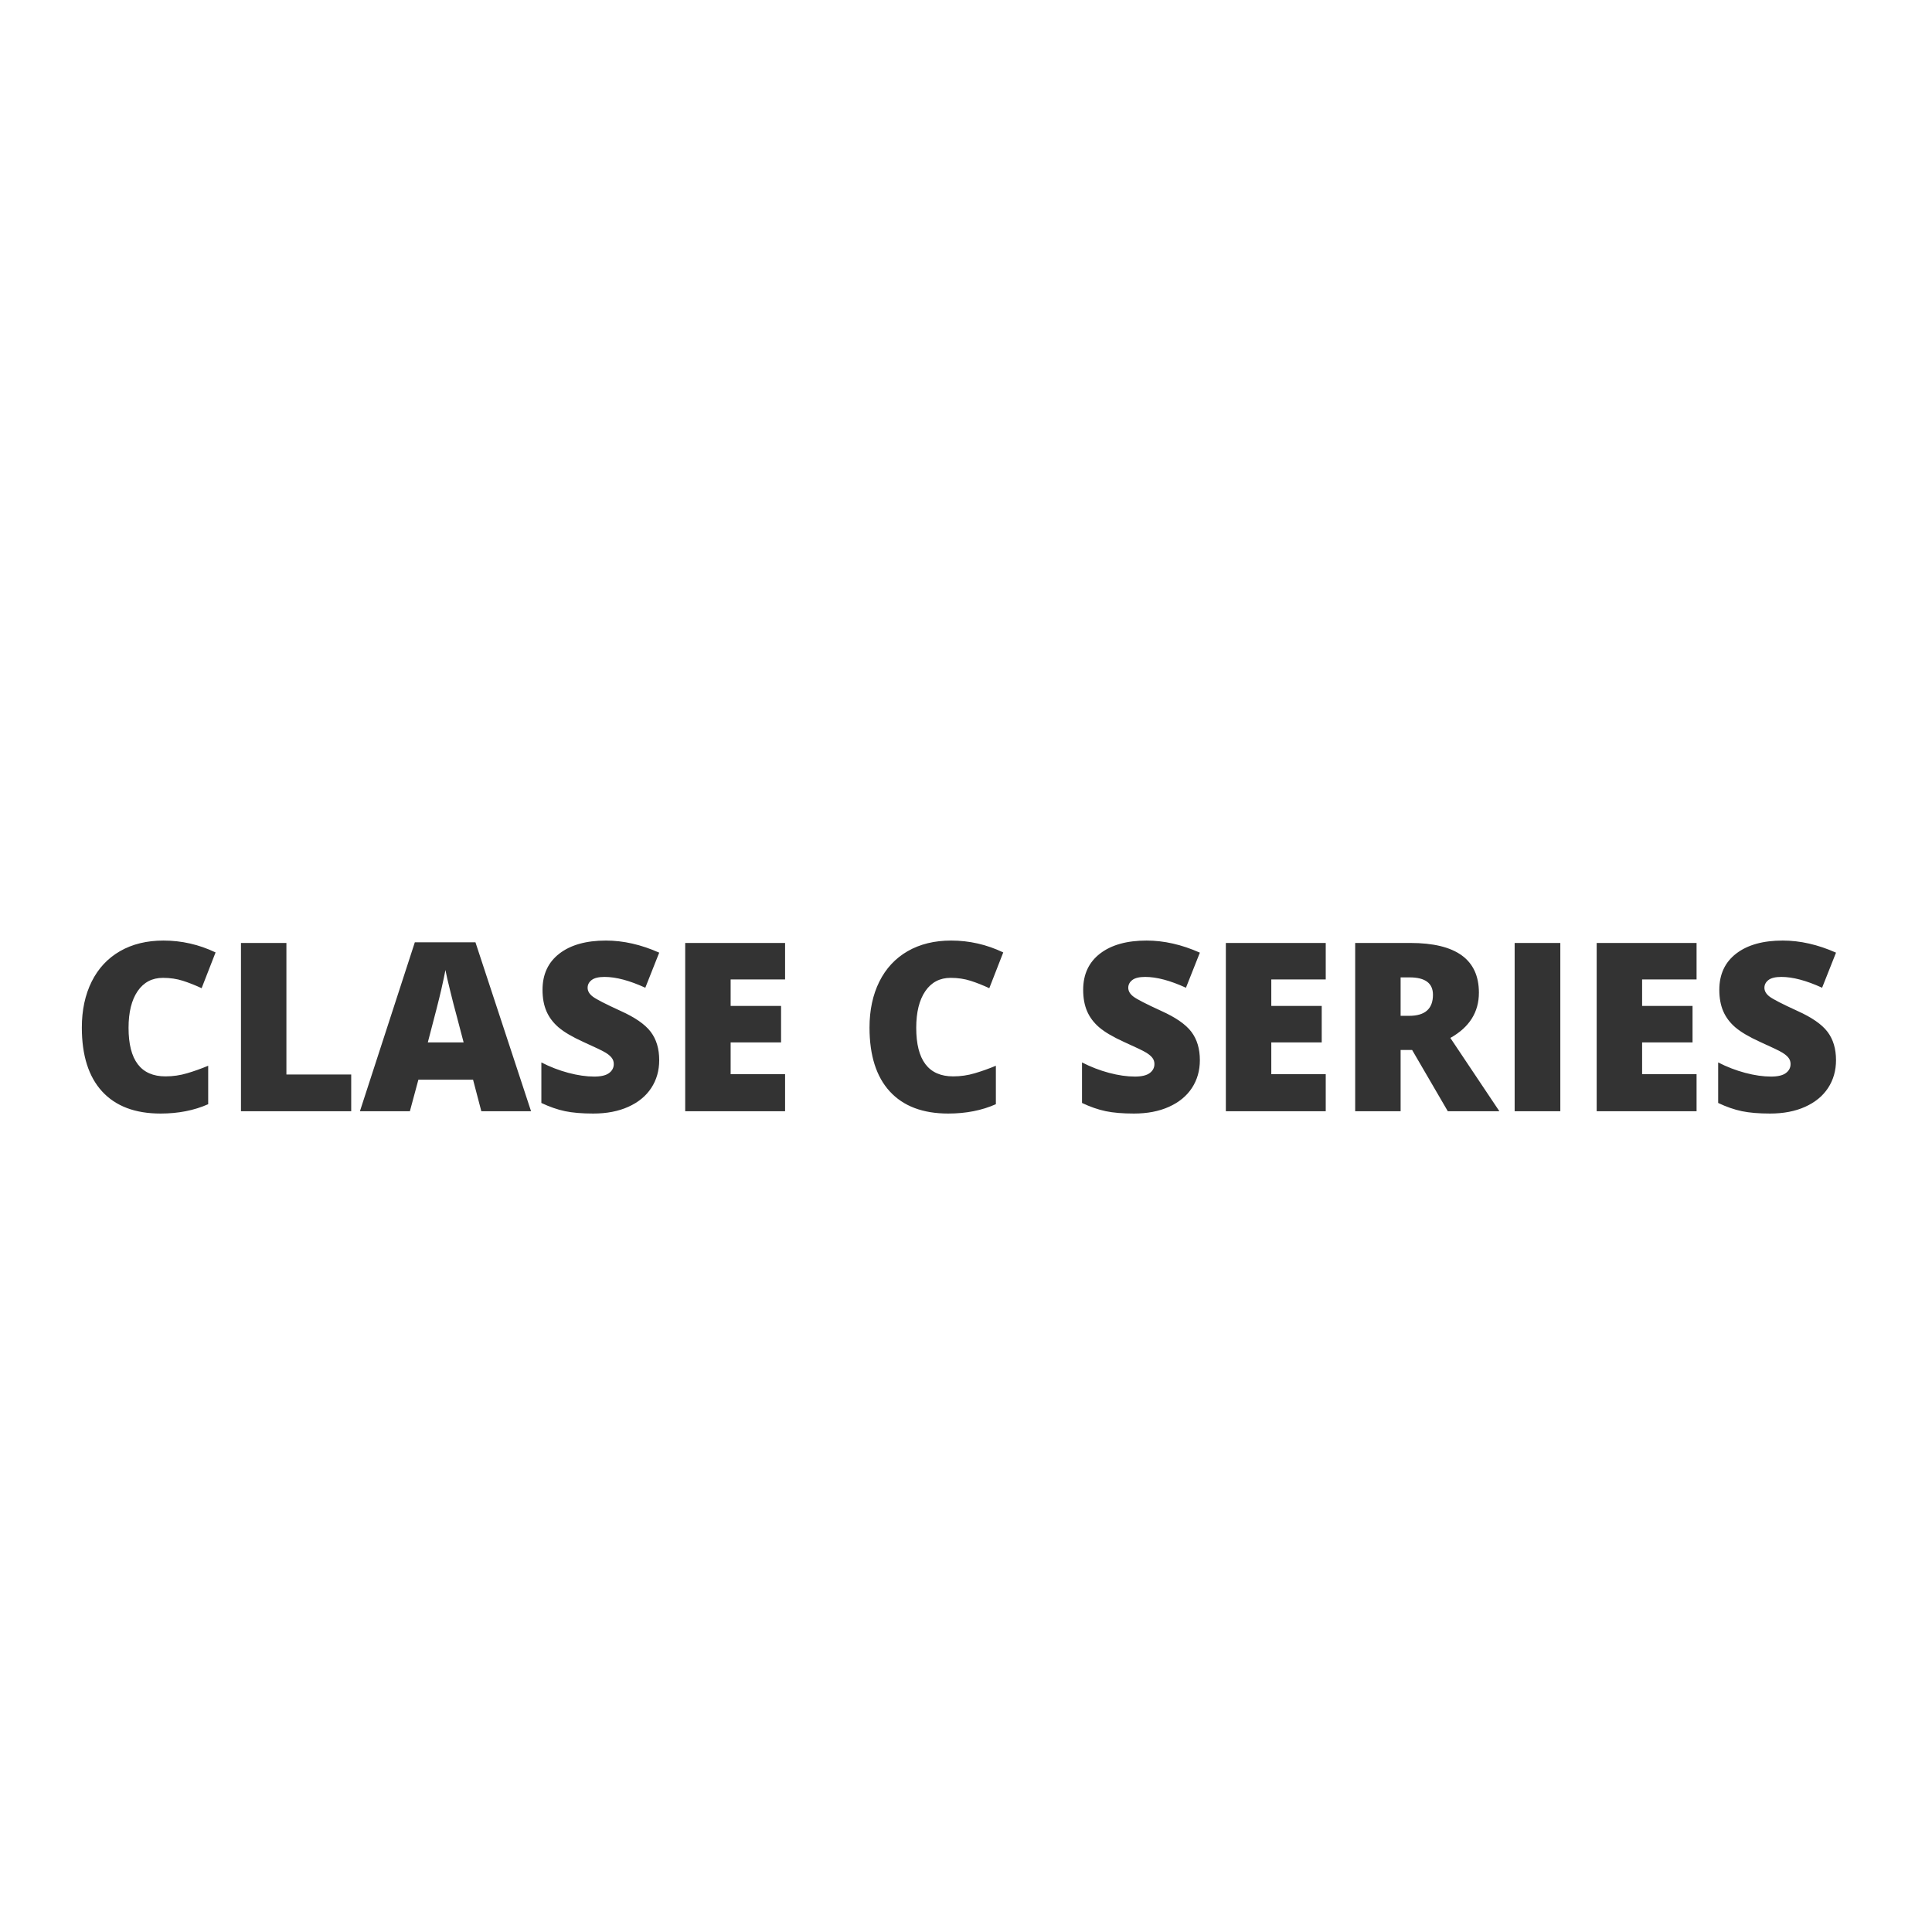 <?xml version="1.0" encoding="utf-8"?>
<svg id="master-artboard" viewBox="0 0 500 500" xmlns="http://www.w3.org/2000/svg"  width="100%" height="100%" version="1.1" style="shape-rendering:geometricPrecision; text-rendering:geometricPrecision; image-rendering:optimizeQuality; fill-rule:evenodd; clip-rule:evenodd">
	<rect id="ee-background" x="0" y="0" width="500" height="500" style="fill: white; fill-opacity: 0; pointer-events: none;"/><path d="M 170.18 269.066 C 167.38 269.066 165.193 270.213 163.62 272.506 C 162.053 274.8 161.27 277.963 161.27 281.996 C 161.27 290.376 164.457 294.566 170.83 294.566 C 172.757 294.566 174.623 294.296 176.43 293.756 C 178.237 293.223 180.053 292.576 181.88 291.816 L 181.88 301.766 C 178.247 303.38 174.137 304.186 169.55 304.186 C 162.977 304.186 157.937 302.28 154.43 298.466 C 150.93 294.653 149.18 289.143 149.18 281.936 C 149.18 277.423 150.027 273.46 151.72 270.046 C 153.42 266.633 155.863 264.006 159.05 262.166 C 162.237 260.333 165.987 259.416 170.3 259.416 C 175 259.416 179.497 260.44 183.79 262.486 L 180.18 271.746 C 178.573 270.993 176.967 270.356 175.36 269.836 C 173.753 269.323 172.027 269.066 170.18 269.066 ZM 190.363 303.586 L 190.363 260.036 L 202.123 260.036 L 202.123 294.086 L 218.893 294.086 L 218.893 303.586 L 190.363 303.586 ZM 252.567 303.586 L 250.427 295.426 L 236.277 295.426 L 234.077 303.586 L 221.147 303.586 L 235.357 259.866 L 251.047 259.866 L 265.437 303.586 L 252.567 303.586 M 247.987 285.776 L 246.107 278.626 C 245.667 277.04 245.137 274.983 244.517 272.456 C 243.89 269.936 243.477 268.13 243.277 267.036 C 243.097 268.05 242.743 269.72 242.217 272.046 C 241.69 274.366 240.523 278.943 238.717 285.776 L 247.987 285.776 ZM 298.604 290.366 C 298.604 293.066 297.921 295.463 296.554 297.556 C 295.181 299.65 293.204 301.276 290.624 302.436 C 288.044 303.603 285.014 304.186 281.534 304.186 C 278.641 304.186 276.211 303.983 274.244 303.576 C 272.278 303.163 270.231 302.453 268.104 301.446 L 268.104 290.956 C 270.351 292.11 272.684 293.01 275.104 293.656 C 277.524 294.296 279.748 294.616 281.774 294.616 C 283.521 294.616 284.801 294.316 285.614 293.716 C 286.434 293.11 286.844 292.33 286.844 291.376 C 286.844 290.776 286.678 290.253 286.344 289.806 C 286.018 289.36 285.494 288.91 284.774 288.456 C 284.048 287.996 282.114 287.063 278.974 285.656 C 276.134 284.363 274.004 283.113 272.584 281.906 C 271.164 280.693 270.114 279.303 269.434 277.736 C 268.748 276.163 268.404 274.306 268.404 272.166 C 268.404 268.153 269.864 265.023 272.784 262.776 C 275.704 260.536 279.714 259.416 284.814 259.416 C 289.321 259.416 293.918 260.46 298.604 262.546 L 295.004 271.626 C 290.931 269.76 287.414 268.826 284.454 268.826 C 282.928 268.826 281.818 269.093 281.124 269.626 C 280.424 270.166 280.074 270.833 280.074 271.626 C 280.074 272.48 280.518 273.243 281.404 273.916 C 282.291 274.596 284.688 275.83 288.594 277.616 C 292.348 279.303 294.954 281.113 296.414 283.046 C 297.874 284.986 298.604 287.426 298.604 290.366 ZM 331.18 303.586 L 305.33 303.586 L 305.33 260.036 L 331.18 260.036 L 331.18 269.486 L 317.09 269.486 L 317.09 276.336 L 330.14 276.336 L 330.14 285.776 L 317.09 285.776 L 317.09 293.996 L 331.18 293.996 L 331.18 303.586 ZM 374.03 269.066 C 371.23 269.066 369.043 270.213 367.47 272.506 C 365.903 274.8 365.12 277.963 365.12 281.996 C 365.12 290.376 368.307 294.566 374.68 294.566 C 376.607 294.566 378.473 294.296 380.28 293.756 C 382.087 293.223 383.903 292.576 385.73 291.816 L 385.73 301.766 C 382.097 303.38 377.987 304.186 373.4 304.186 C 366.827 304.186 361.787 302.28 358.28 298.466 C 354.78 294.653 353.03 289.143 353.03 281.936 C 353.03 277.423 353.877 273.46 355.57 270.046 C 357.27 266.633 359.713 264.006 362.9 262.166 C 366.087 260.333 369.837 259.416 374.15 259.416 C 378.85 259.416 383.347 260.44 387.64 262.486 L 384.03 271.746 C 382.423 270.993 380.817 270.356 379.21 269.836 C 377.603 269.323 375.877 269.066 374.03 269.066 ZM 438.524 290.366 C 438.524 293.066 437.841 295.463 436.474 297.556 C 435.101 299.65 433.124 301.276 430.544 302.436 C 427.964 303.603 424.934 304.186 421.454 304.186 C 418.561 304.186 416.131 303.983 414.164 303.576 C 412.198 303.163 410.151 302.453 408.024 301.446 L 408.024 290.956 C 410.271 292.11 412.604 293.01 415.024 293.656 C 417.444 294.296 419.668 294.616 421.694 294.616 C 423.441 294.616 424.721 294.316 425.534 293.716 C 426.354 293.11 426.764 292.33 426.764 291.376 C 426.764 290.776 426.598 290.253 426.264 289.806 C 425.938 289.36 425.414 288.91 424.694 288.456 C 423.967 287.996 422.034 287.063 418.894 285.656 C 416.054 284.363 413.924 283.113 412.504 281.906 C 411.084 280.693 410.034 279.303 409.354 277.736 C 408.668 276.163 408.324 274.306 408.324 272.166 C 408.324 268.153 409.784 265.023 412.704 262.776 C 415.624 260.536 419.634 259.416 424.734 259.416 C 429.241 259.416 433.838 260.46 438.524 262.546 L 434.924 271.626 C 430.851 269.76 427.334 268.826 424.374 268.826 C 422.848 268.826 421.738 269.093 421.044 269.626 C 420.344 270.166 419.994 270.833 419.994 271.626 C 419.994 272.48 420.438 273.243 421.324 273.916 C 422.211 274.596 424.608 275.83 428.514 277.616 C 432.268 279.303 434.874 281.113 436.334 283.046 C 437.794 284.986 438.524 287.426 438.524 290.366 ZM 471.1 303.586 L 445.25 303.586 L 445.25 260.036 L 471.1 260.036 L 471.1 269.486 L 457.01 269.486 L 457.01 276.336 L 470.06 276.336 L 470.06 285.776 L 457.01 285.776 L 457.01 293.996 L 471.1 293.996 L 471.1 303.586 ZM 490.479 287.736 L 490.479 303.586 L 478.719 303.586 L 478.719 260.036 L 492.979 260.036 C 504.819 260.036 510.739 264.326 510.739 272.906 C 510.739 277.953 508.275 281.856 503.349 284.616 L 516.039 303.586 L 502.689 303.586 L 493.459 287.736 L 490.479 287.736 M 490.479 278.896 L 492.689 278.896 C 496.795 278.896 498.849 277.08 498.849 273.446 C 498.849 270.446 496.832 268.946 492.799 268.946 L 490.479 268.946 L 490.479 278.896 ZM 519.989 303.586 L 519.989 260.036 L 531.809 260.036 L 531.809 303.586 L 519.989 303.586 ZM 567.07 303.586 L 541.22 303.586 L 541.22 260.036 L 567.07 260.036 L 567.07 269.486 L 552.98 269.486 L 552.98 276.336 L 566.03 276.336 L 566.03 285.776 L 552.98 285.776 L 552.98 293.996 L 567.07 293.996 L 567.07 303.586 ZM 603.159 290.366 C 603.159 293.066 602.475 295.463 601.109 297.556 C 599.735 299.65 597.759 301.276 595.179 302.436 C 592.599 303.603 589.569 304.186 586.089 304.186 C 583.195 304.186 580.765 303.983 578.799 303.576 C 576.832 303.163 574.785 302.453 572.659 301.446 L 572.659 290.956 C 574.905 292.11 577.239 293.01 579.659 293.656 C 582.078 294.296 584.302 294.616 586.328 294.616 C 588.075 294.616 589.355 294.316 590.169 293.716 C 590.989 293.11 591.398 292.33 591.398 291.376 C 591.398 290.776 591.232 290.253 590.898 289.806 C 590.572 289.36 590.049 288.91 589.328 288.456 C 588.602 287.996 586.669 287.063 583.529 285.656 C 580.689 284.363 578.559 283.113 577.138 281.906 C 575.719 280.693 574.669 279.303 573.989 277.736 C 573.302 276.163 572.958 274.306 572.958 272.166 C 572.958 268.153 574.419 265.023 577.339 262.776 C 580.259 260.536 584.268 259.416 589.369 259.416 C 593.875 259.416 598.472 260.46 603.159 262.546 L 599.559 271.626 C 595.485 269.76 591.969 268.826 589.009 268.826 C 587.482 268.826 586.372 269.093 585.679 269.626 C 584.979 270.166 584.629 270.833 584.629 271.626 C 584.629 272.48 585.072 273.243 585.958 273.916 C 586.845 274.596 589.242 275.83 593.148 277.616 C 596.902 279.303 599.509 281.113 600.969 283.046 C 602.429 284.986 603.159 287.426 603.159 290.366 Z" transform="matrix(1, 0, 0, 1, -128, -16)" style="fill: rgb(51, 51, 51); white-space: pre; color: rgb(51, 51, 51);"/></svg>